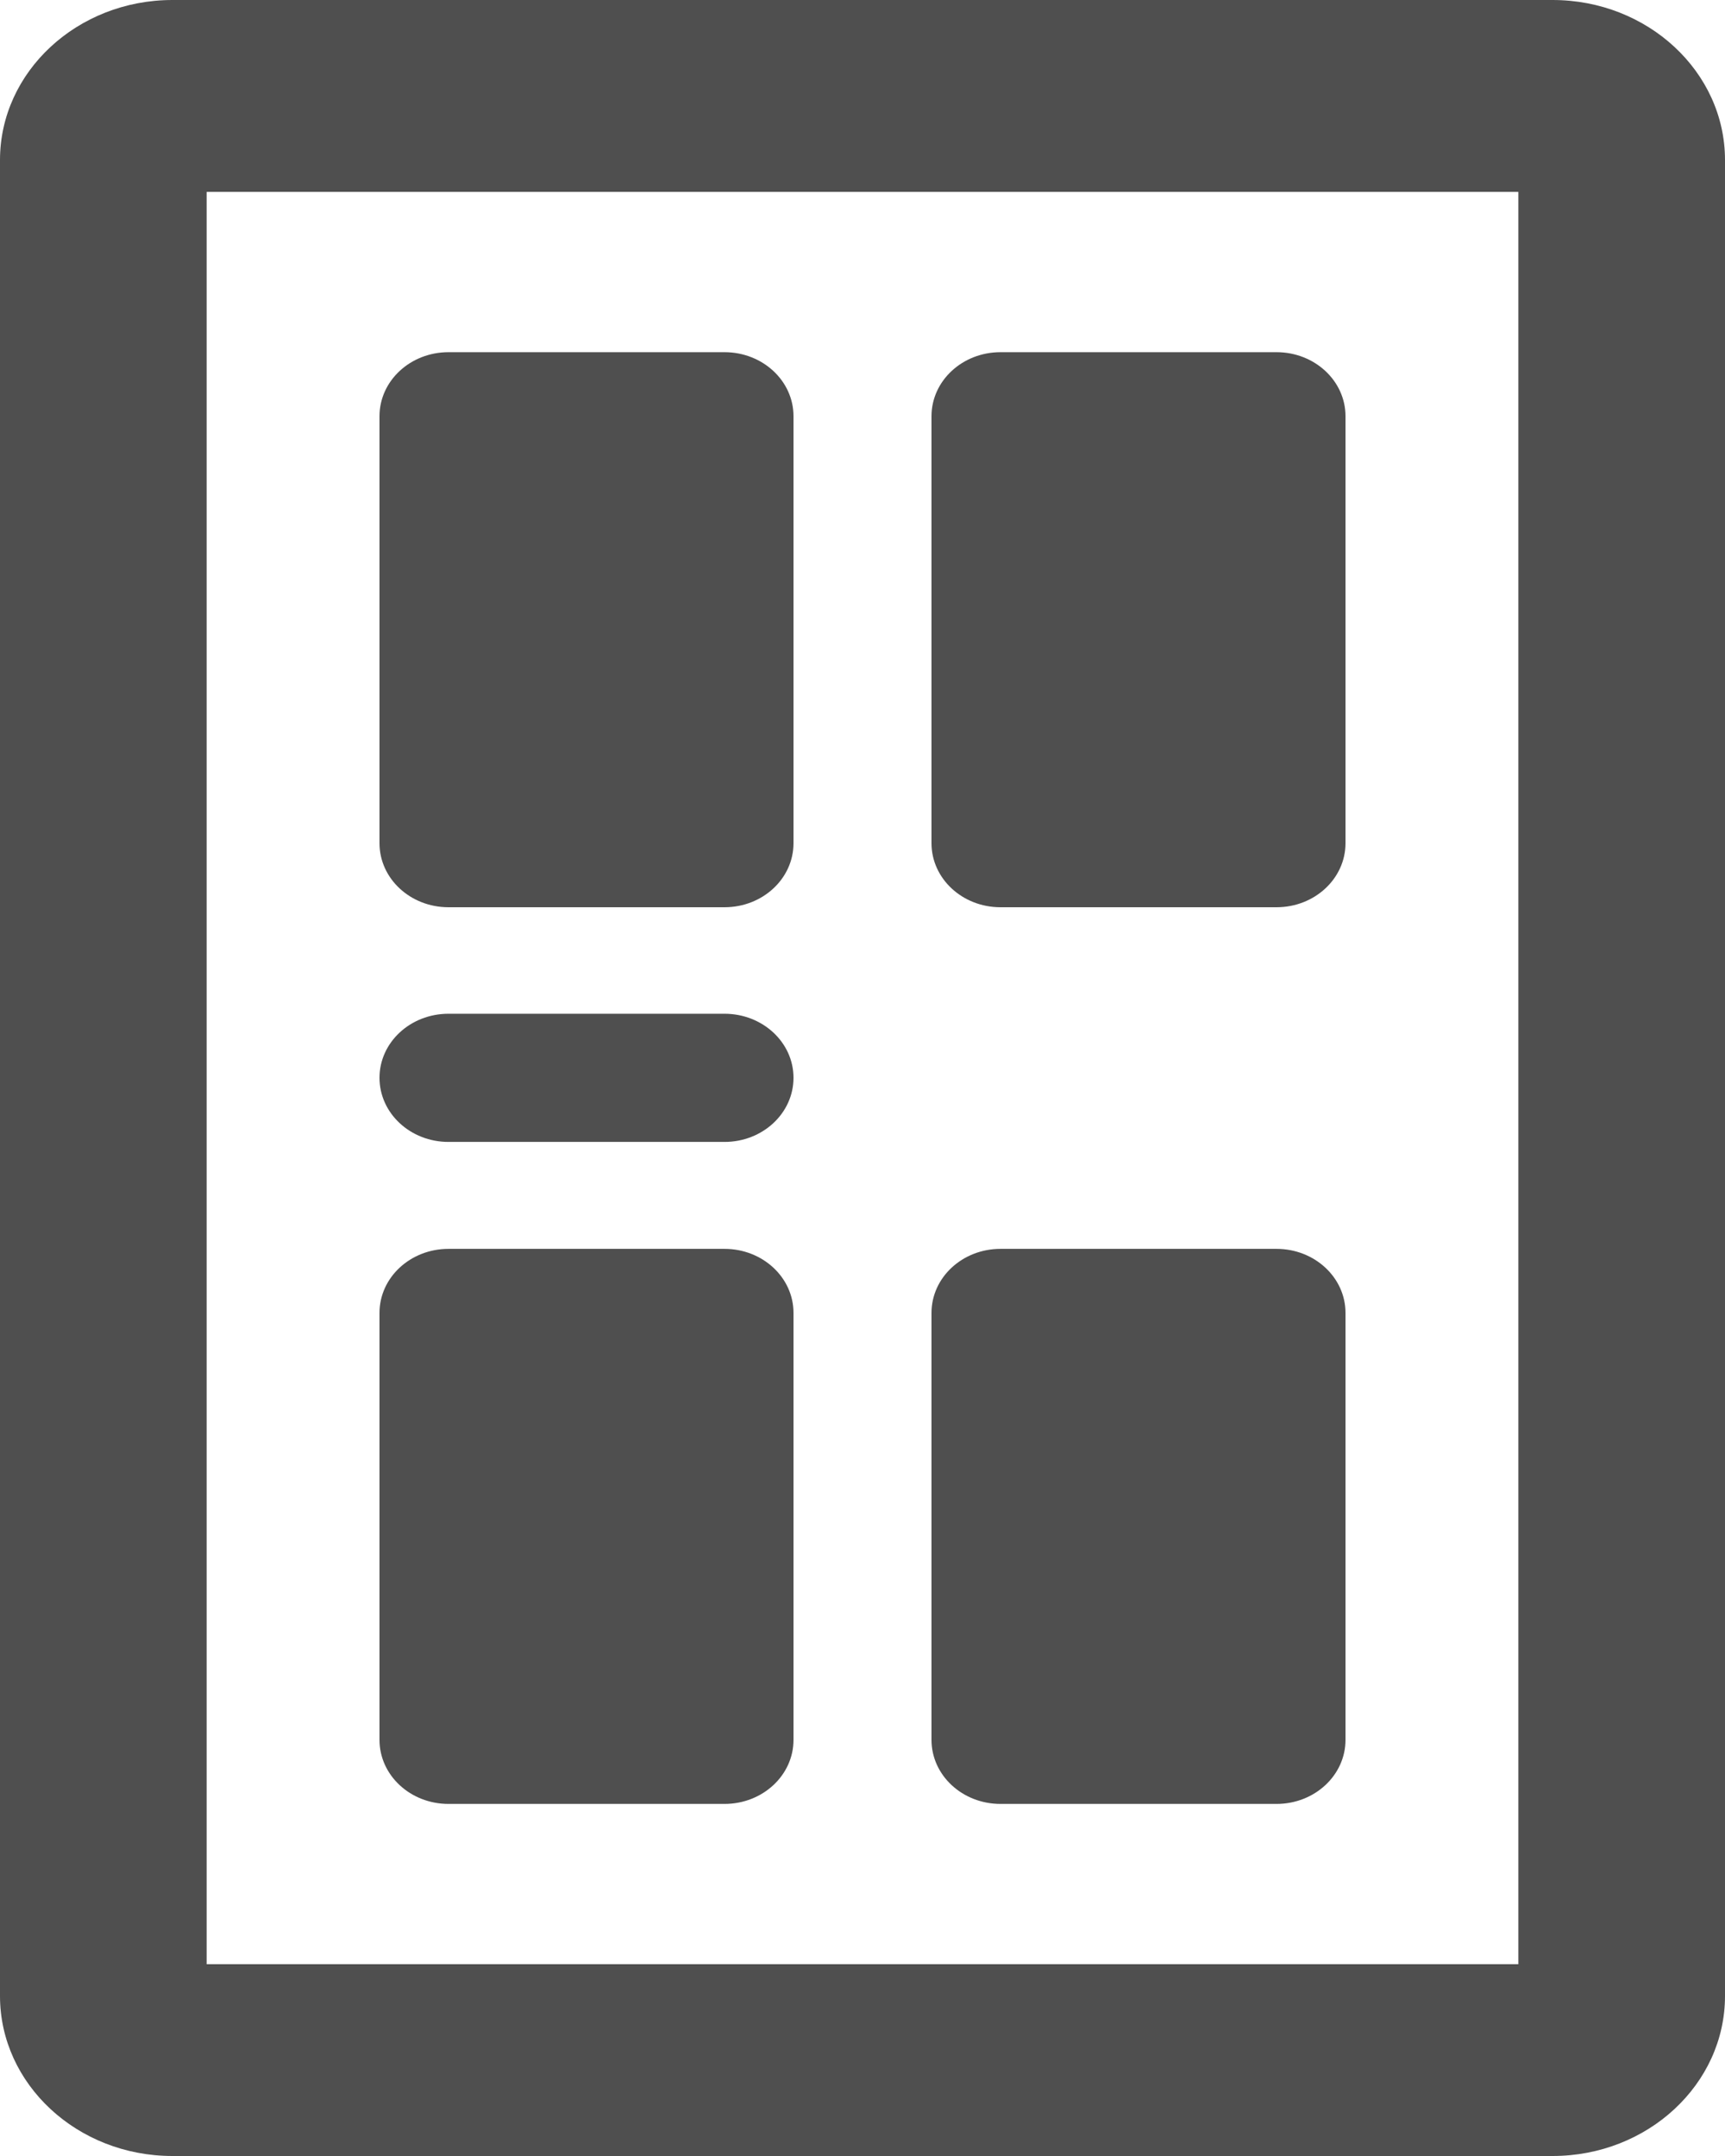 <svg width="16" height="20" viewBox="0 0 16 20" fill="none" xmlns="http://www.w3.org/2000/svg">
<path d="M14.401 20H1.599C0.717 20 0 19.334 0 18.516V1.484C0 0.666 0.717 0 1.599 0H14.401C15.283 0 16 0.666 16 1.484V18.516C16 19.334 15.283 20 14.401 20ZM1.917 18.221H14.083V1.78H1.917V18.221Z" fill="#4F4F4F"/>
<path d="M6.72 8.416H4.16C3.806 8.416 3.52 8.15 3.52 7.822V3.861C3.52 3.533 3.806 3.267 4.16 3.267H6.72C7.074 3.267 7.36 3.533 7.36 3.861V7.822C7.36 8.15 7.074 8.416 6.72 8.416Z" fill="#4F4F4F"/>
<path d="M11.84 8.416H9.28C8.926 8.416 8.64 8.15 8.64 7.822V3.861C8.64 3.533 8.926 3.267 9.28 3.267H11.84C12.194 3.267 12.48 3.533 12.48 3.861V7.822C12.48 8.15 12.194 8.416 11.84 8.416Z" fill="#4F4F4F"/>
<path d="M6.72 16.734H4.16C3.806 16.734 3.52 16.468 3.52 16.14V12.179C3.52 11.851 3.806 11.585 4.16 11.585H6.72C7.074 11.585 7.36 11.851 7.36 12.179V16.14C7.36 16.468 7.074 16.734 6.72 16.734Z" fill="#4F4F4F"/>
<path d="M11.84 16.734H9.28C8.926 16.734 8.64 16.468 8.64 16.14V12.179C8.64 11.851 8.926 11.585 9.28 11.585H11.84C12.194 11.585 12.48 11.851 12.48 12.179V16.14C12.48 16.468 12.194 16.734 11.84 16.734Z" fill="#4F4F4F"/>
<path d="M6.72 10.593H4.16C3.806 10.593 3.52 10.327 3.52 9.998C3.52 9.67 3.806 9.404 4.16 9.404H6.72C7.074 9.404 7.36 9.67 7.36 9.998C7.36 10.327 7.074 10.593 6.72 10.593Z" fill="#4F4F4F"/>
</svg>
